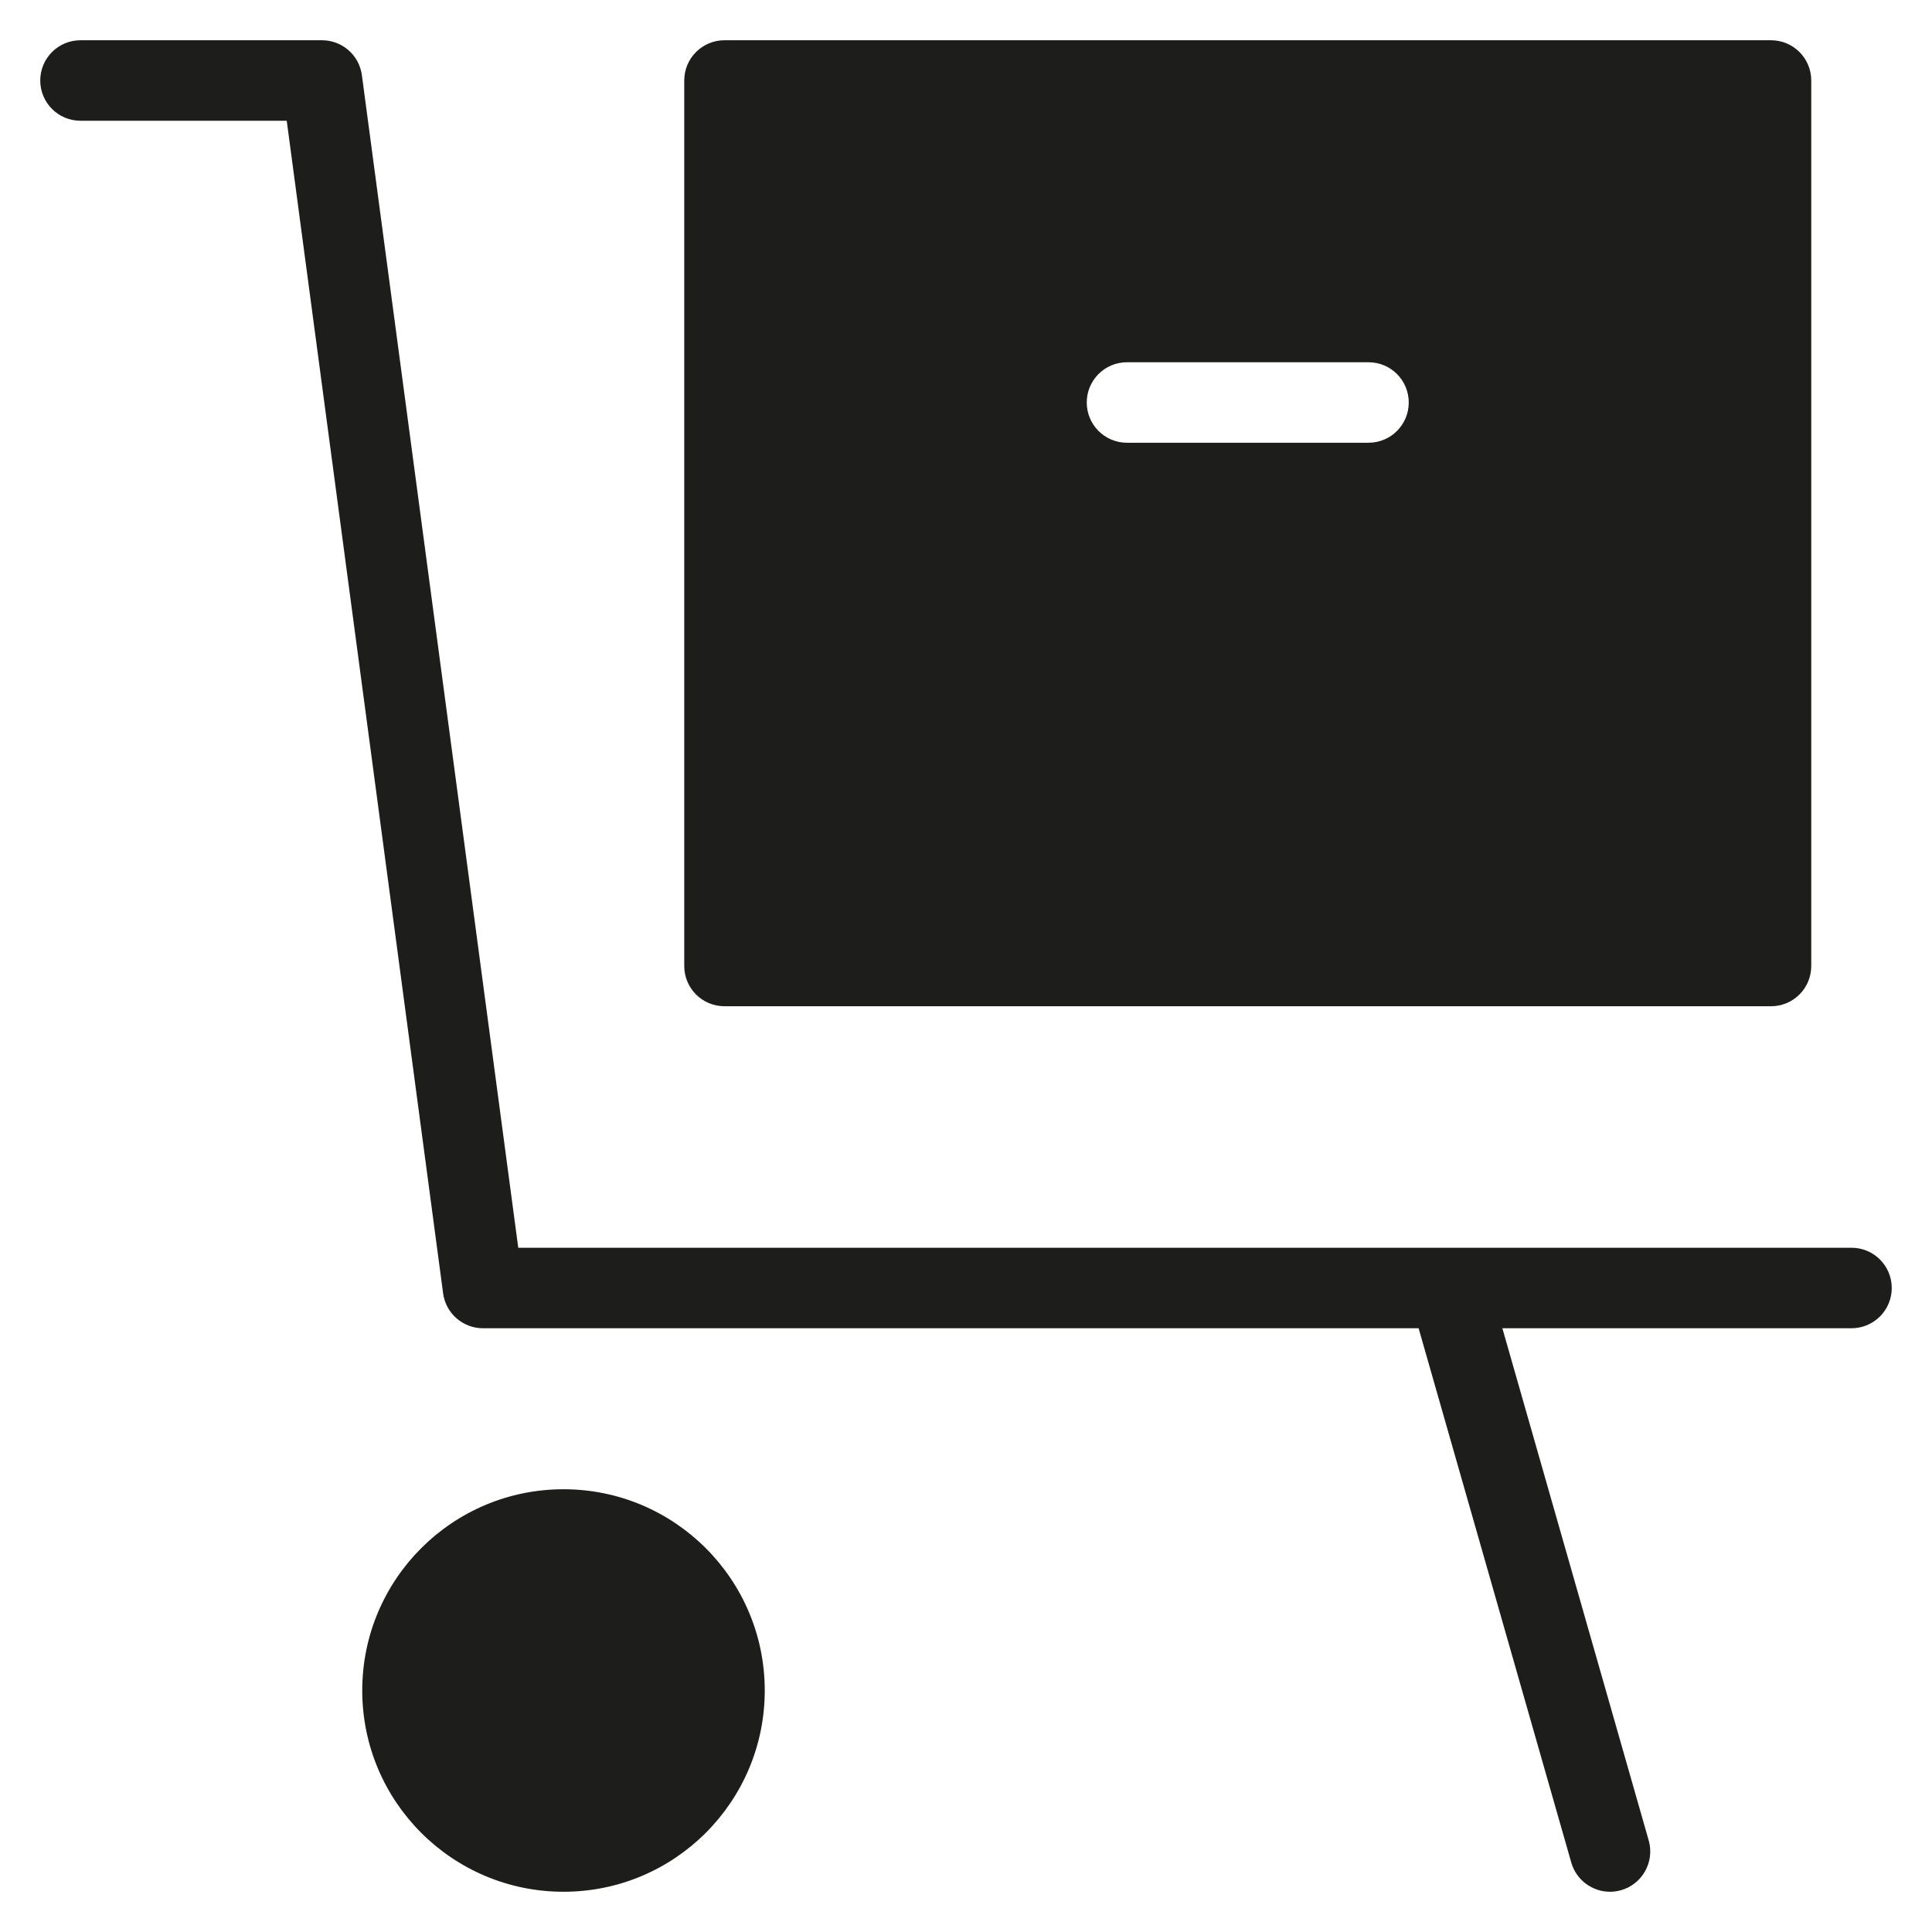 <?xml version="1.0" encoding="utf-8"?>
<!-- Generator: Adobe Illustrator 20.0.0, SVG Export Plug-In . SVG Version: 6.00 Build 0)  -->
<!DOCTYPE svg PUBLIC "-//W3C//DTD SVG 1.1//EN" "http://www.w3.org/Graphics/SVG/1.1/DTD/svg11.dtd">
<svg version="1.1" id="layer" xmlns="http://www.w3.org/2000/svg" xmlns:xlink="http://www.w3.org/1999/xlink" x="0px" y="0px"
	 width="48px" height="48px" viewBox="0 0 48 48" enable-background="new 0 0 48 48" xml:space="preserve">
<circle fill="#1D1D1B" cx="14" cy="42" r="5"/>
<path fill="#1D1D1B" d="M44,25c0.553,0,1-0.447,1-1V2c0-0.553-0.447-1-1-1H18c-0.553,0-1,0.447-1,1v22c0,0.553,0.447,1,1,1H44z
	 M28,9h6c0.553,0,1,0.447,1,1s-0.447,1-1,1h-6c-0.553,0-1-0.447-1-1S27.447,9,28,9z"/>
<path fill="#1D1D1B" d="M46,31H12.876L8.991,1.868C8.925,1.371,8.501,1,8,1H2C1.447,1,1,1.447,1,2s0.447,1,1,1h5.124l3.885,29.132
	C11.075,32.629,11.499,33,12,33h23.245l3.793,13.274C39.164,46.714,39.564,47,39.999,47c0.092,0,0.184-0.013,0.275-0.038
	c0.531-0.152,0.839-0.706,0.688-1.236L37.326,33H46c0.553,0,1-0.447,1-1S46.553,31,46,31z"/>
</svg>
